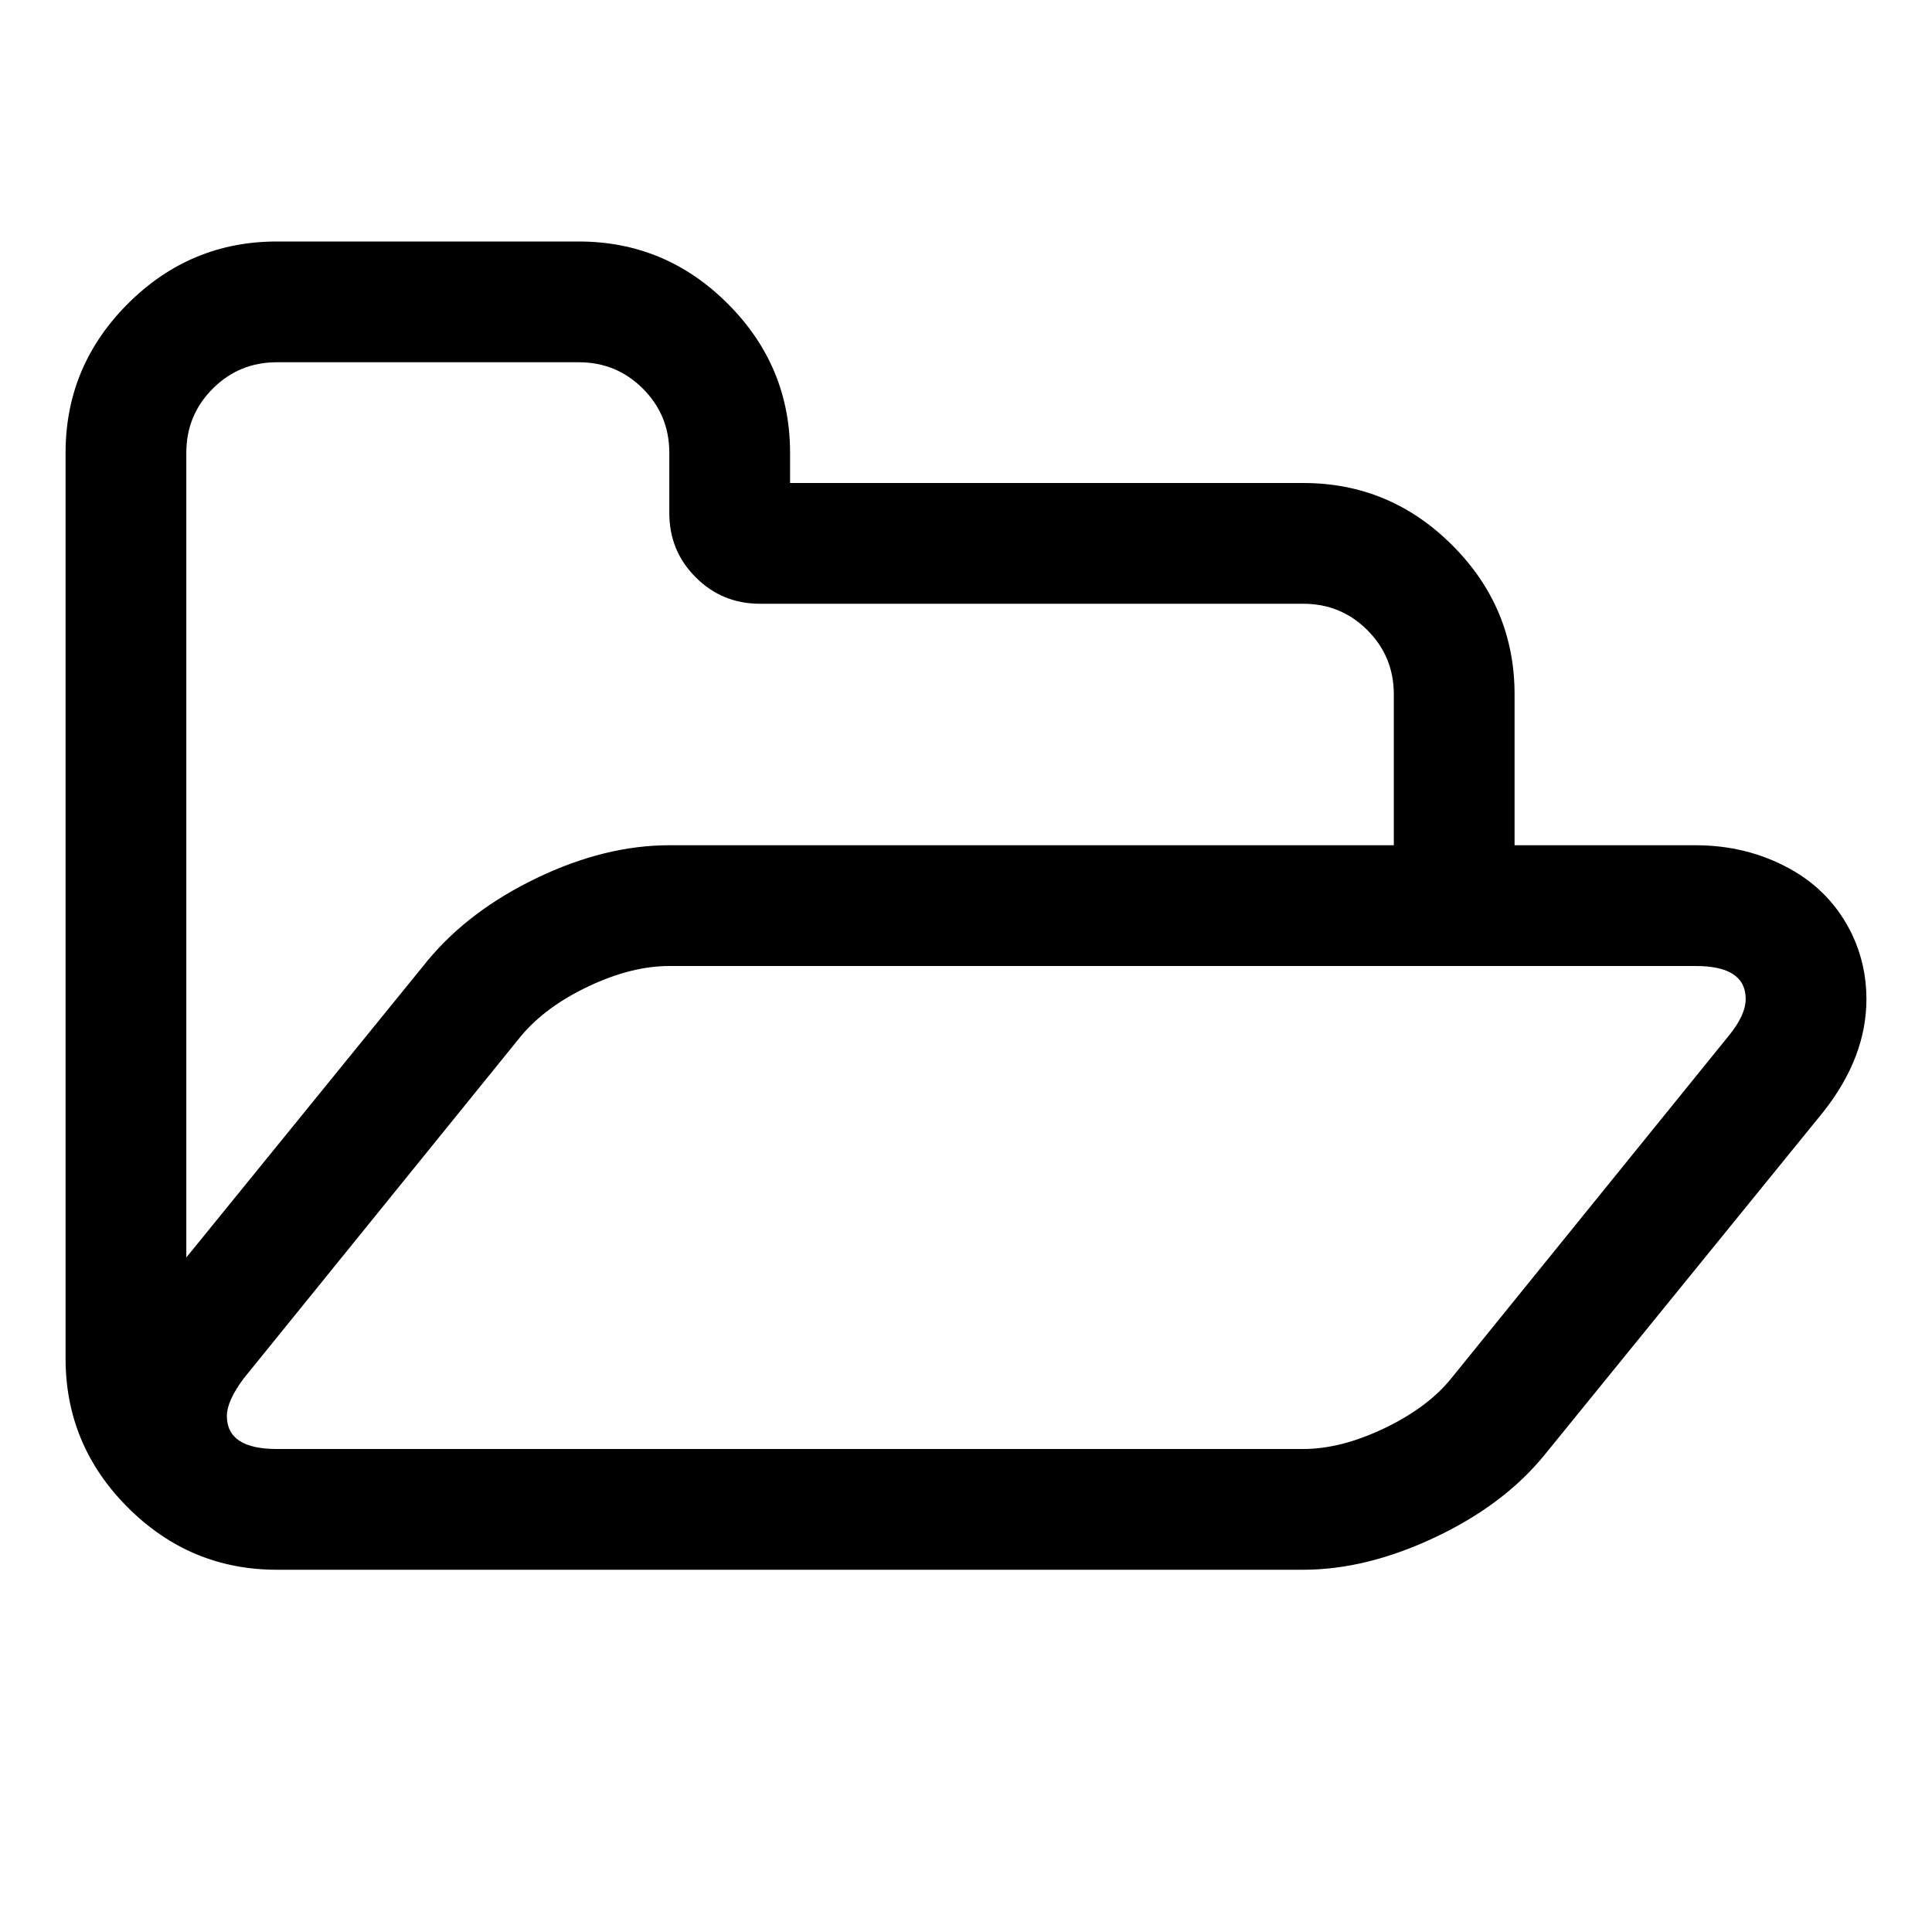 <?xml version="1.0" ?><svg contentScriptType="text/ecmascript" contentStyleType="text/css" enable-background="new 0 0 2048 2048" height="15px" id="Layer_1" preserveAspectRatio="xMidYMid meet" version="1.1" viewBox="0.0 0 1909.0 2048" width="15px" xml:space="preserve" xmlns="http://www.w3.org/2000/svg" xmlns:xlink="http://www.w3.org/1999/xlink" zoomAndPan="magnify"><path d="M1781,1059c0-23.333-17.667-35-53-35H640c-26.667,0-55.167,7.167-85.5,21.5s-54.167,31.833-71.5,52.5l-294,363  c-12,16-18,29.333-18,40c0,23.333,17.667,35,53,35h1088c26.667,0,55.333-7.333,86-22s54.333-32.333,71-53l294-363  C1775,1083.333,1781,1070.333,1781,1059z M640,896h768V736c0-26.667-9.333-49.333-28-68s-41.333-28-68-28H736  c-26.667,0-49.333-9.333-68-28s-28-41.333-28-68v-64c0-26.667-9.333-49.333-28-68s-41.333-28-68-28H224  c-26.667,0-49.333,9.333-68,28s-28,41.333-28,68v853l256-315c29.333-35.333,68-64.5,116-87.5S594.667,896,640,896z M1909,1059  c0,41.333-15.333,81.333-46,120l-295,363c-28.667,35.333-67.333,64.5-116,87.5s-95.333,34.5-140,34.5H224c-61.333,0-114-22-158-66  s-66-96.667-66-158V480c0-61.333,22-114,66-158s96.667-66,158-66h320c61.333,0,114,22,158,66s66,96.667,66,158v32h544  c61.333,0,114,22,158,66s66,96.667,66,158v160h192c36,0,69,8.167,99,24.5s52.333,39.833,67,70.5C1904,1012.333,1909,1035,1909,1059z  "/></svg>